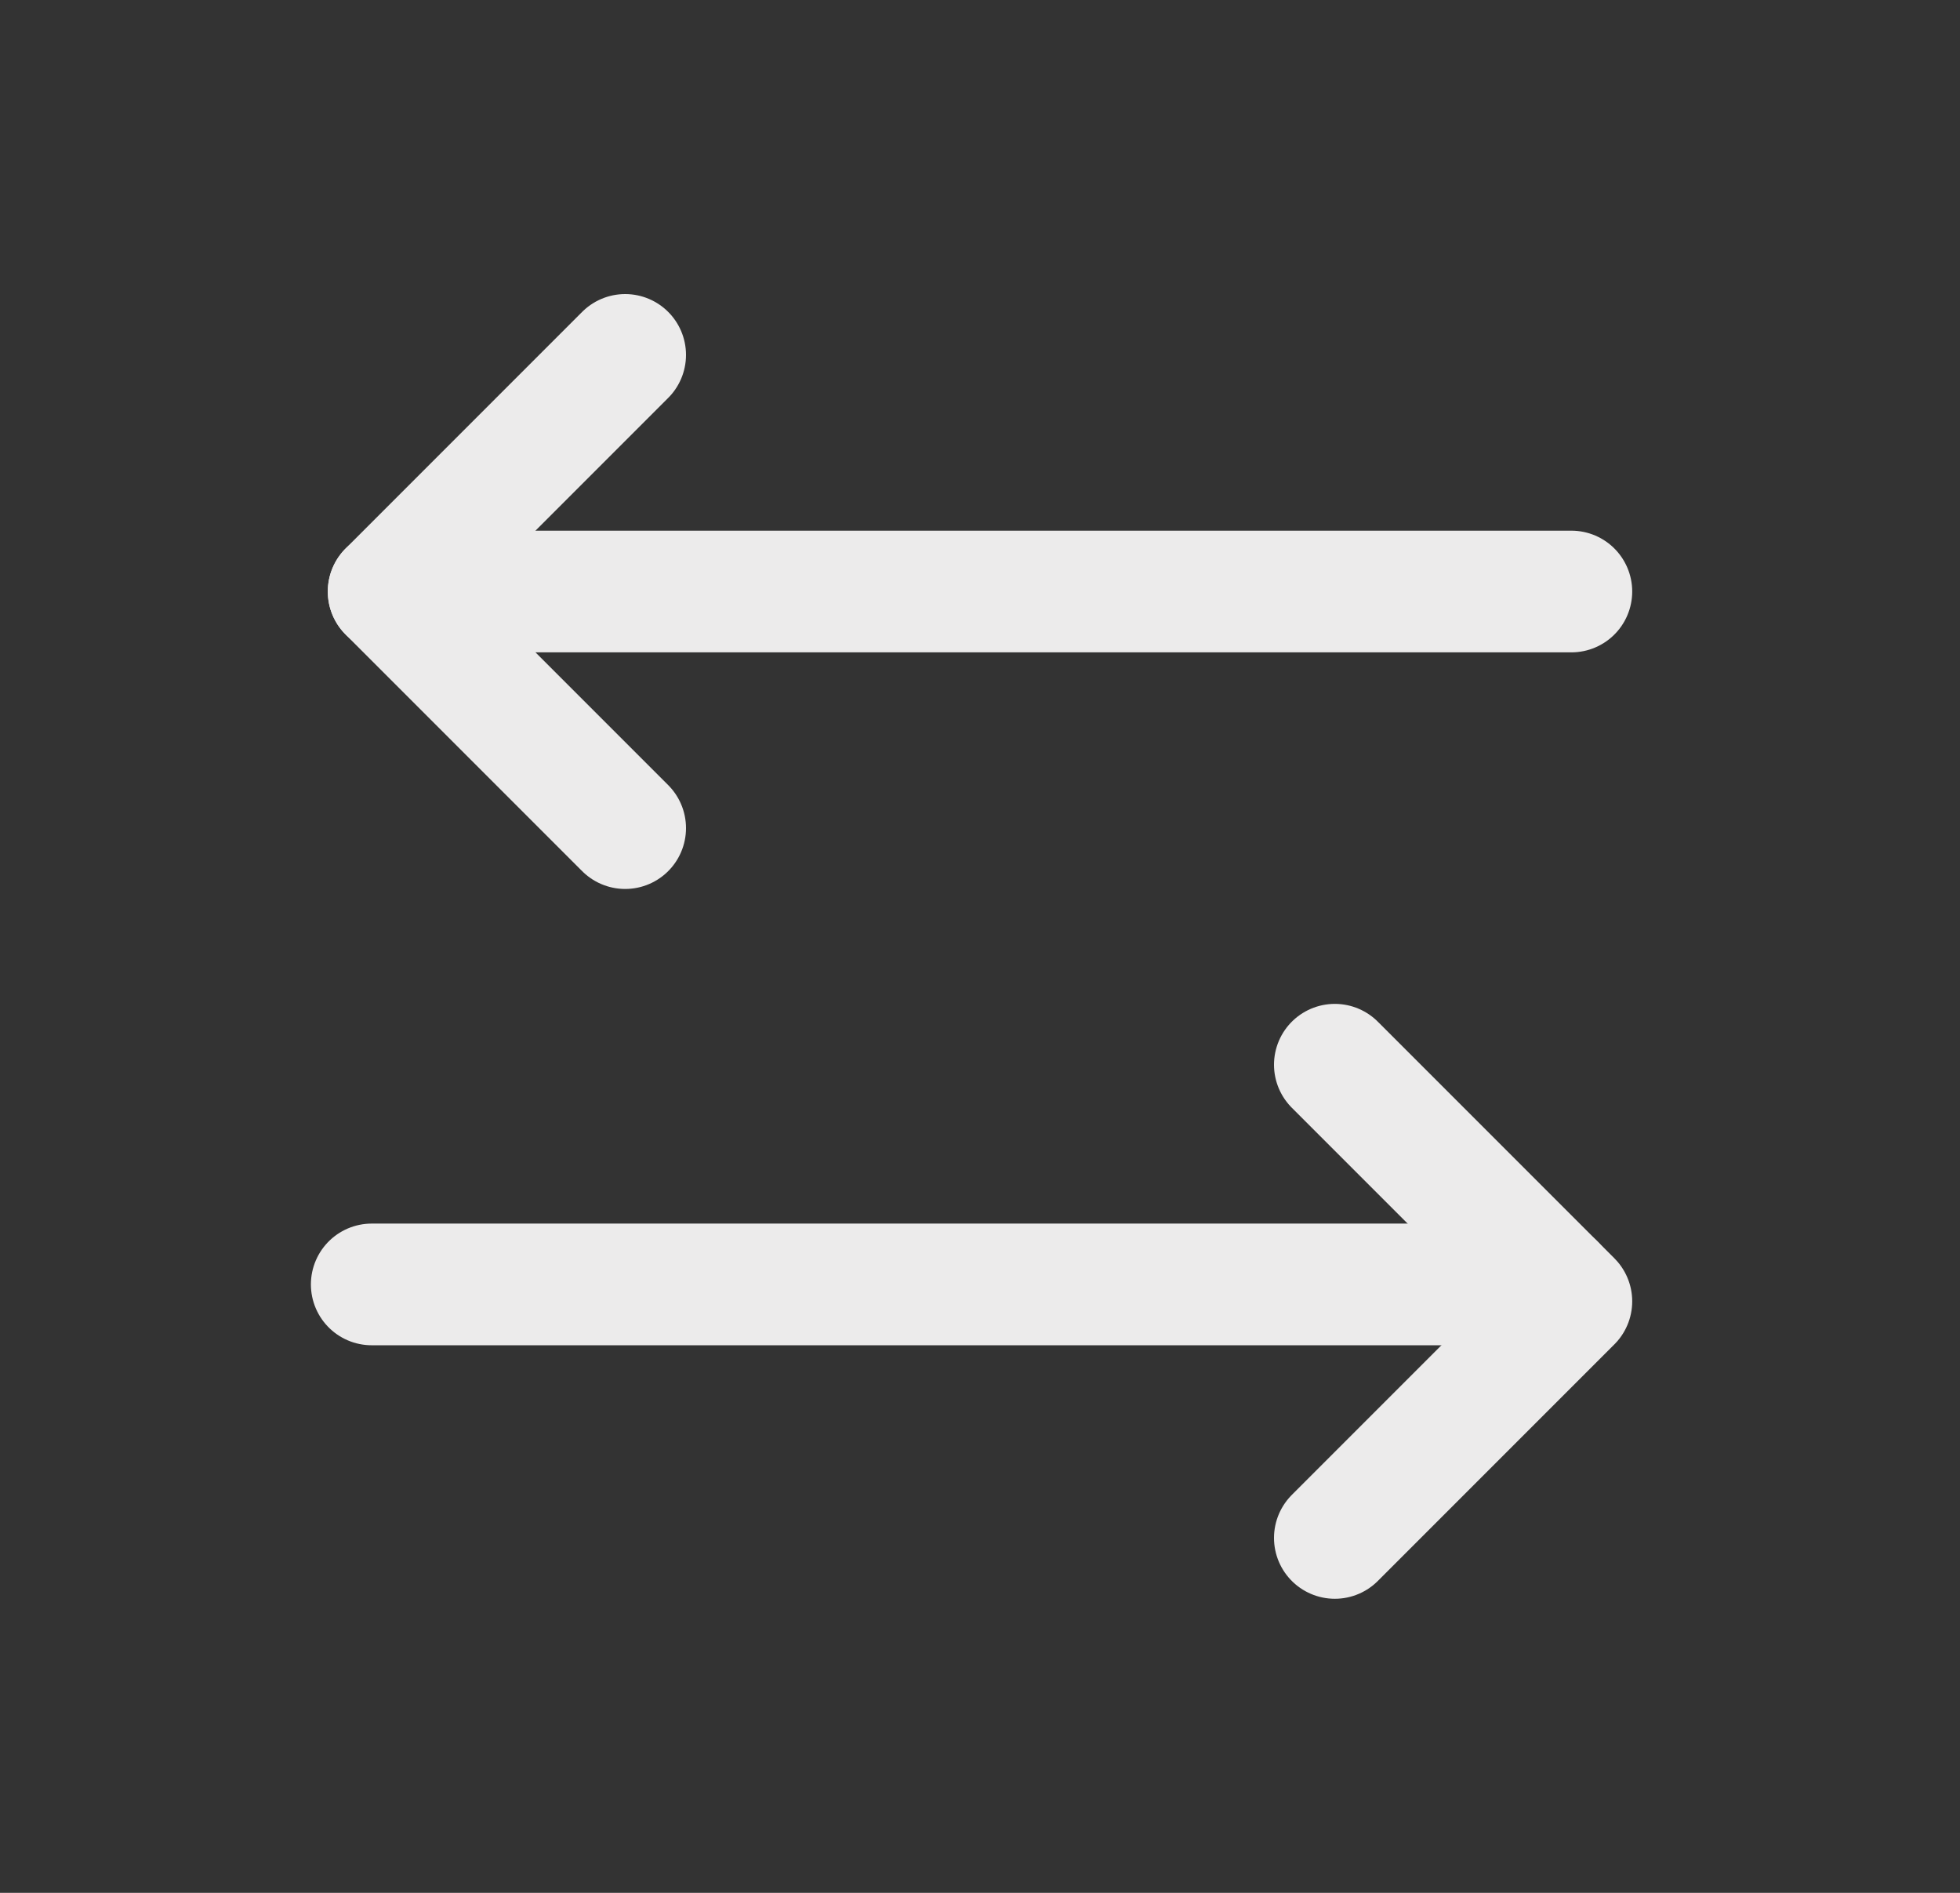 <svg width="29" height="28" viewBox="0 0 29 28" fill="none" xmlns="http://www.w3.org/2000/svg">
<rect x="0" y="0" width="29" height="28" fill="#333333" stroke="none"/>
<g clip-path="url(#clip0_29_274)">
<path d="M19.75 15.75L23.25 19.25L19.75 22.75" stroke="#ECEBEB" stroke-width="1.8" stroke-linecap="round" stroke-linejoin="round"/>
<path d="M5.5 19H23" stroke="#ECEBEB" stroke-width="1.8" stroke-linecap="round" stroke-linejoin="round"/>
<path d="M9.25 12.25L5.75 8.75L9.25 5.25" stroke="#ECEBEB" stroke-width="1.8" stroke-linecap="round" stroke-linejoin="round"/>
<path d="M23.25 8.75H5.75" stroke="#ECEBEB" stroke-width="1.8" stroke-linecap="round" stroke-linejoin="round"/>
</g>
<defs>
<clipPath id="clip0_29_274">
<rect width="28" height="28" fill="white" transform="translate(0.5)"/>
</clipPath>
</defs>
</svg>
